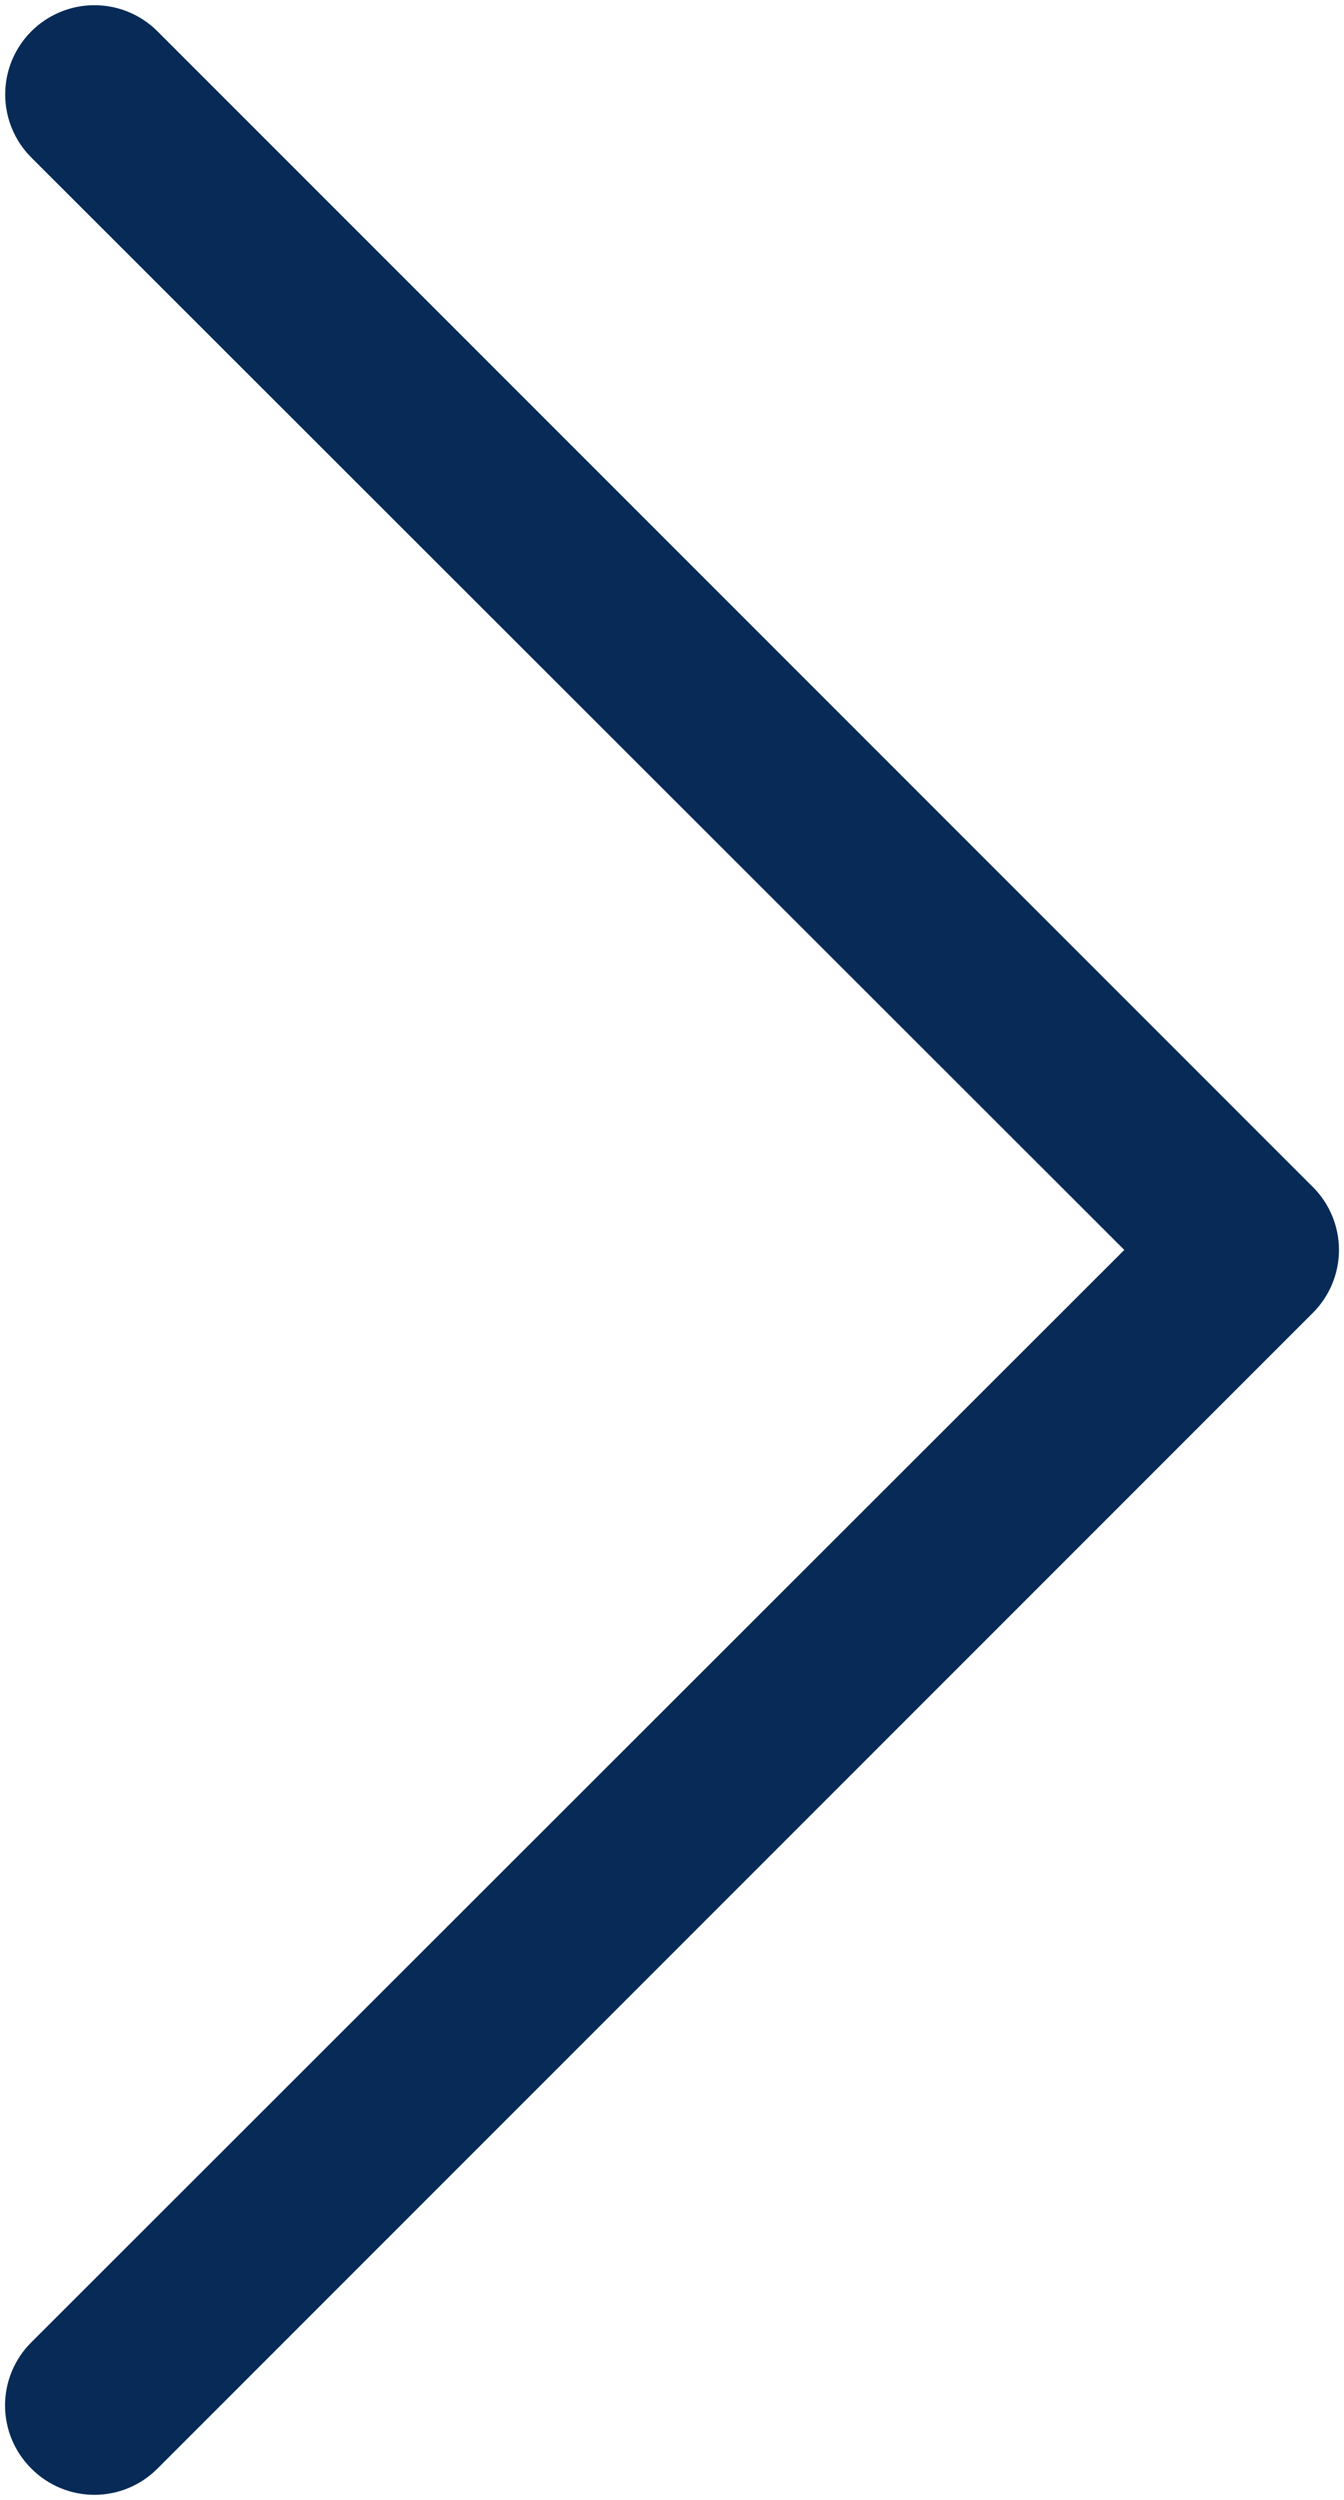 <svg width="242" height="450" viewBox="0 0 242 450" fill="none" xmlns="http://www.w3.org/2000/svg">
<path d="M236.36 236.36L28.36 444.36C26.873 445.86 25.103 447.05 23.153 447.862C21.203 448.675 19.112 449.093 17 449.093C14.888 449.093 12.796 448.675 10.847 447.862C8.897 447.05 7.127 445.86 5.64 444.36C4.14 442.873 2.95 441.103 2.138 439.153C1.325 437.204 0.907 435.112 0.907 433C0.907 430.888 1.325 428.797 2.138 426.847C2.95 424.897 4.14 423.127 5.64 421.64L202.44 225L5.64 28.36C2.627 25.347 0.935 21.261 0.935 17C0.935 14.89 1.35 12.801 2.157 10.852C2.965 8.903 4.148 7.132 5.64 5.64C7.132 4.148 8.903 2.965 10.852 2.157C12.801 1.35 14.89 0.935 17 0.935C21.261 0.935 25.347 2.627 28.36 5.64L236.36 213.64C237.86 215.127 239.05 216.897 239.862 218.847C240.675 220.797 241.093 222.888 241.093 225C241.093 227.112 240.675 229.204 239.862 231.153C239.05 233.103 237.86 234.873 236.36 236.36V236.36Z" fill="#072A57"/>
</svg>
